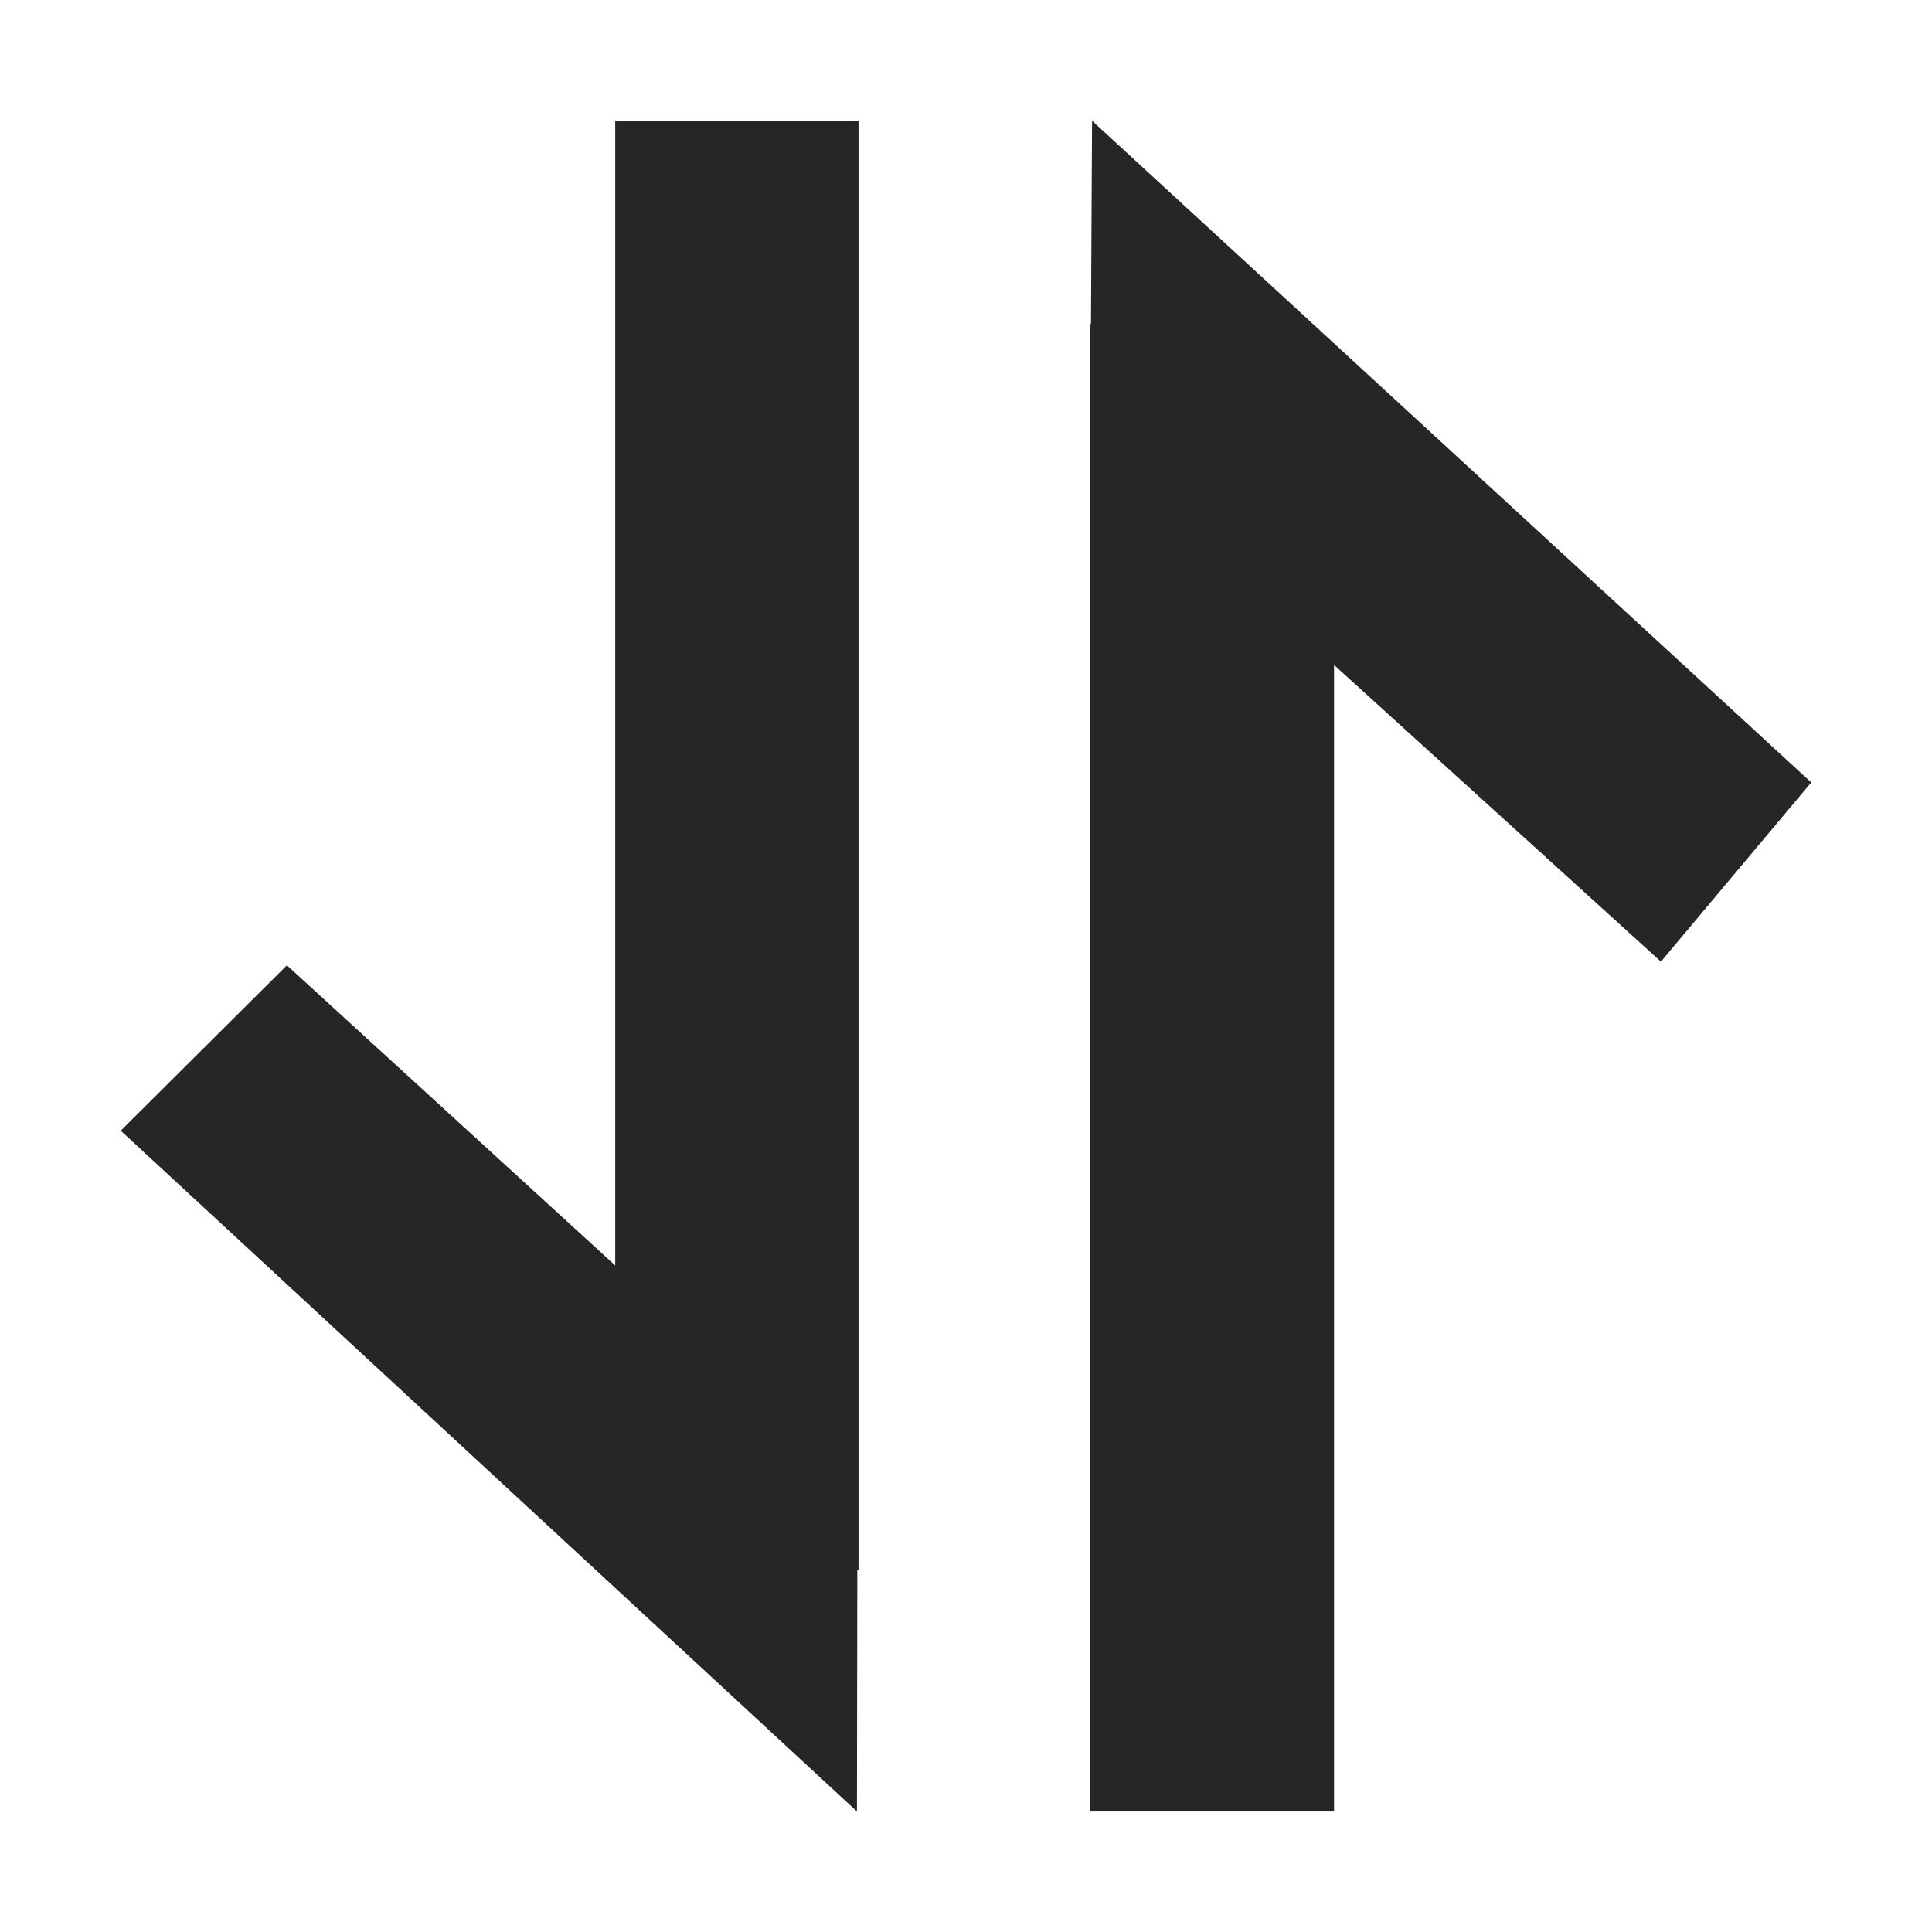<?xml version="1.0" standalone="no"?><!DOCTYPE svg PUBLIC "-//W3C//DTD SVG 1.1//EN" "http://www.w3.org/Graphics/SVG/1.1/DTD/svg11.dtd"><svg class="icon" width="64px" height="64.00px" viewBox="0 0 1024 1024" version="1.1" xmlns="http://www.w3.org/2000/svg"><path d="M326.08 670.72V64H455.04v768h-0.64l-0.192 128.128L64 599.296l88.064-87.68 174.016 159.104z m380.992-318.272v607.68H577.92V171.648l0.32 0.192L578.816 64 960 414.72l-79.68 94.976-173.248-157.248z" fill="#262626" /></svg>